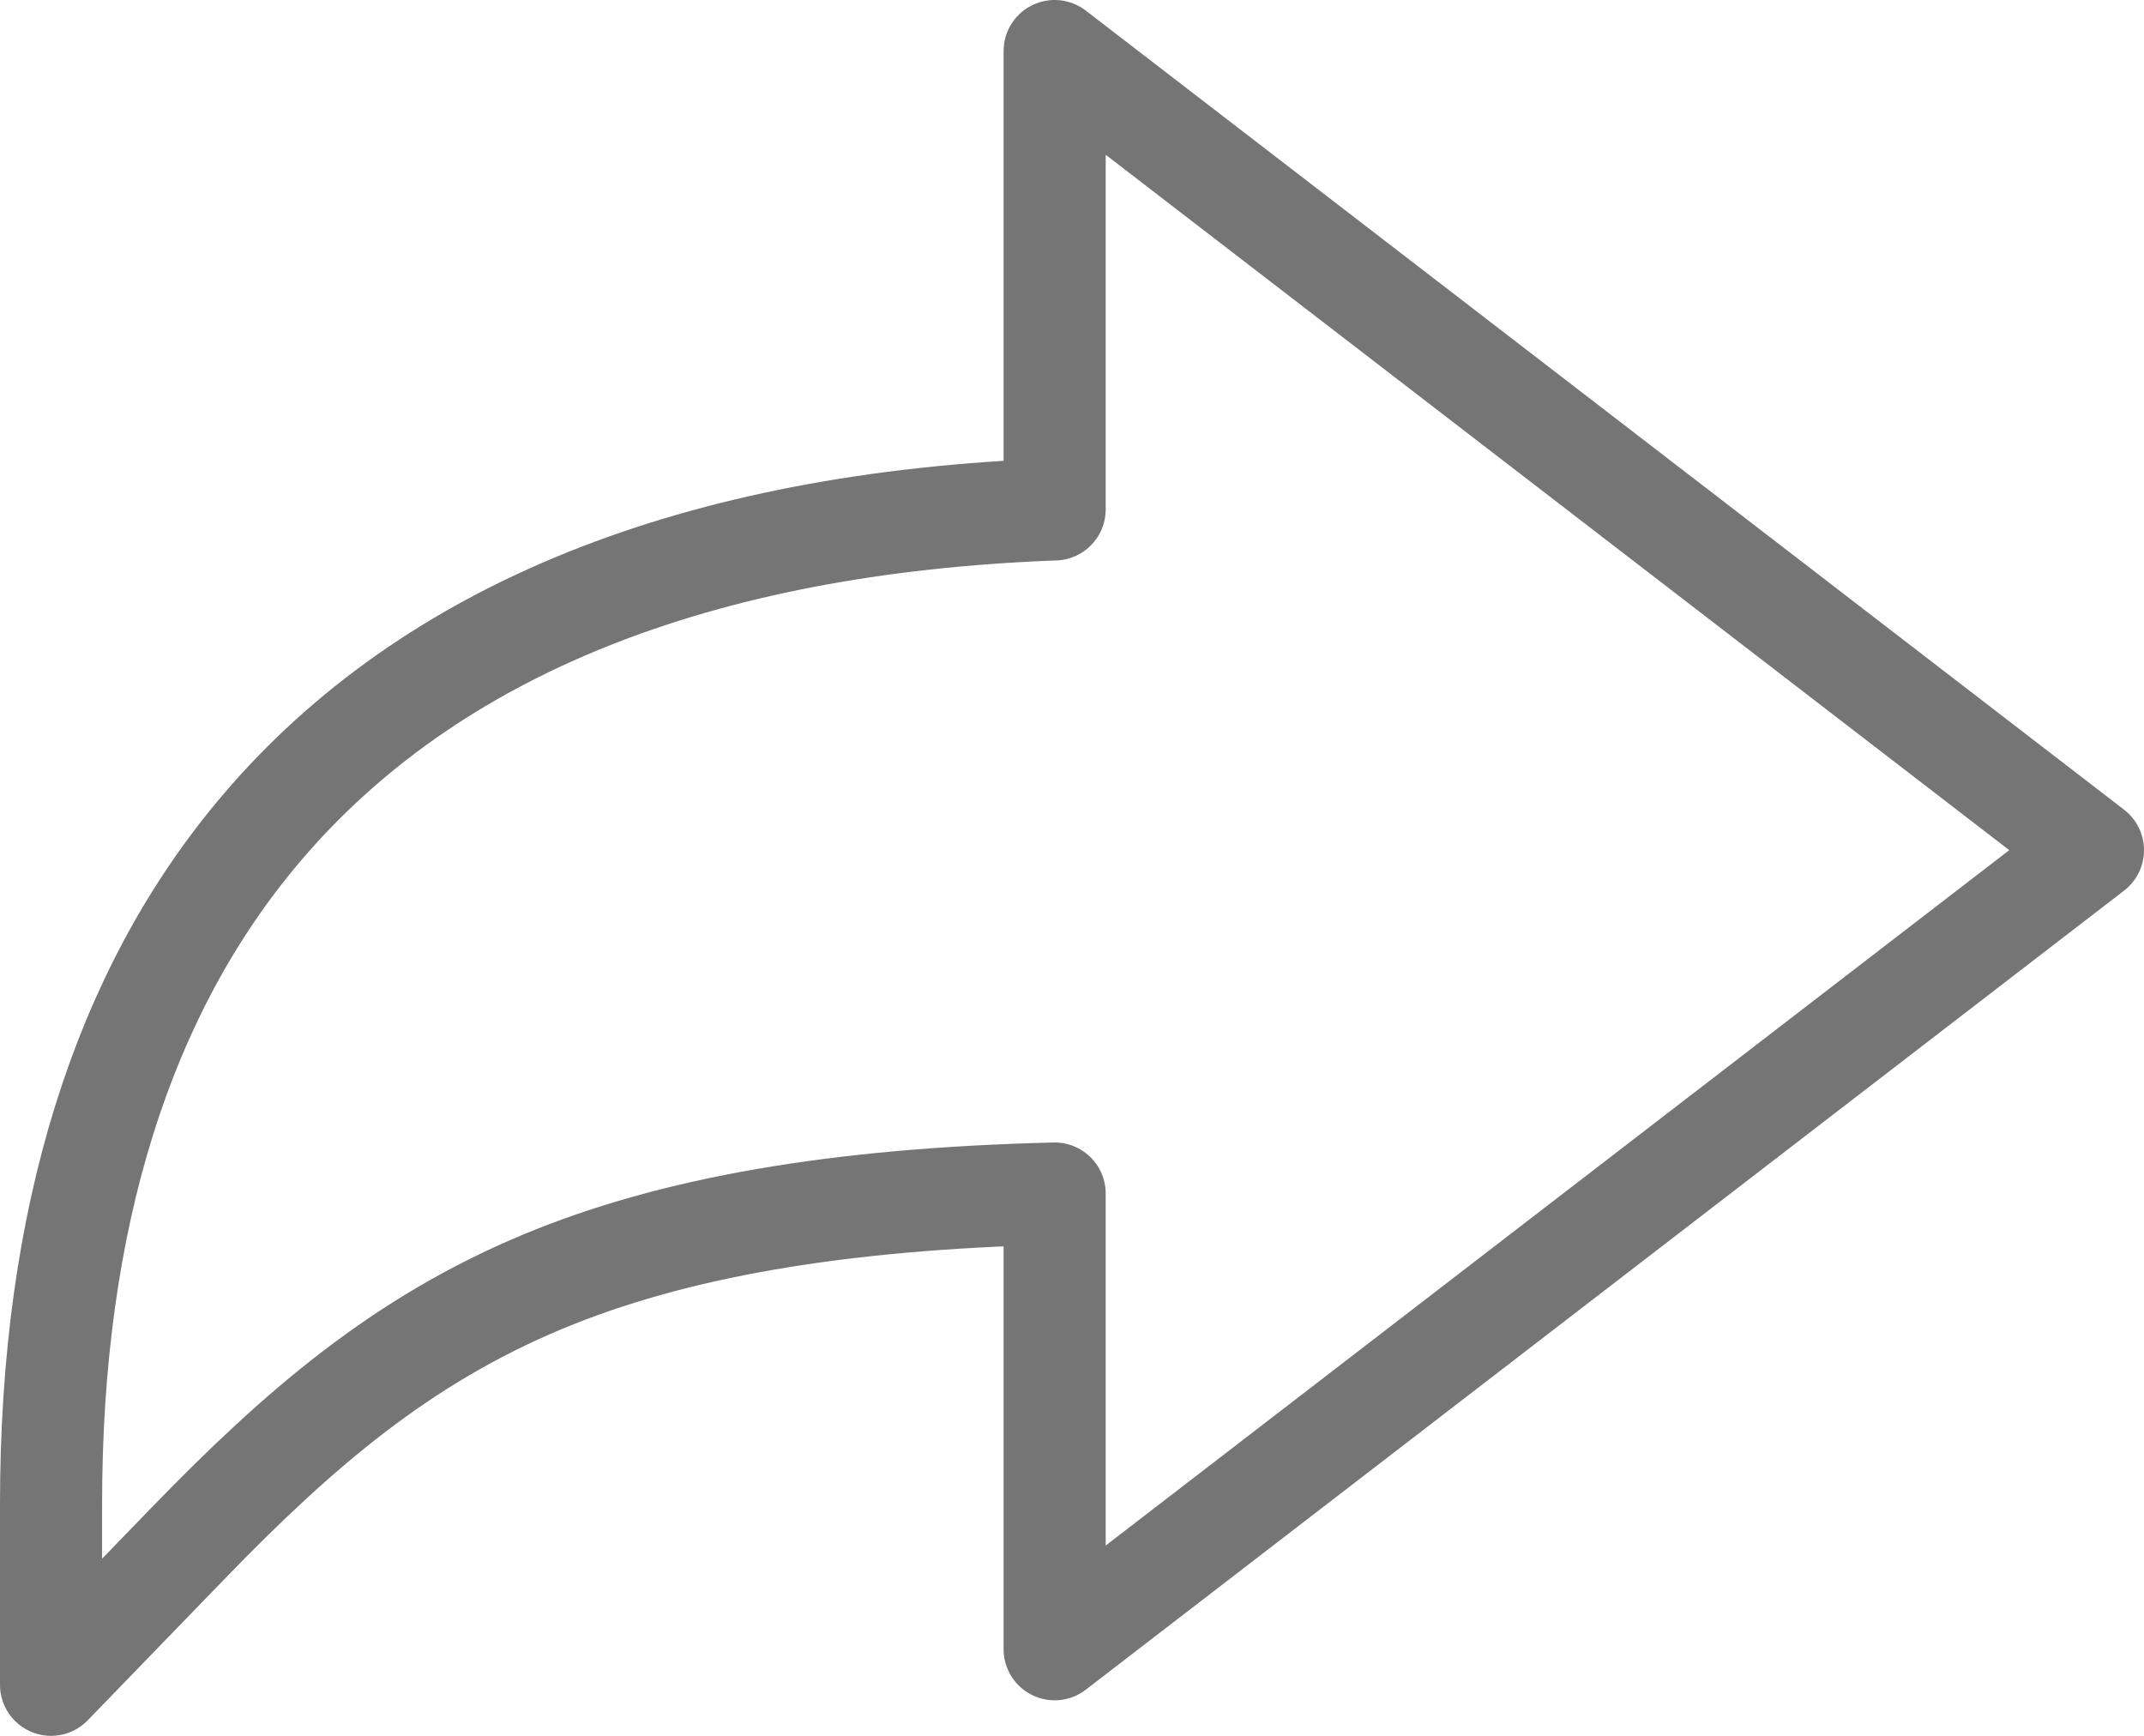 <svg width="21" height="17" viewBox="0 0 21 17" fill="none" xmlns="http://www.w3.org/2000/svg">
<path d="M0.5 14.729C0.5 11.943 1.194 9.717 2.563 8.109C4.216 6.167 6.826 5.119 10.33 4.989V0.5L20.5 8.326L10.33 16.152V11.689C8.203 11.741 6.597 12.019 5.317 12.552C3.935 13.128 2.933 13.989 1.852 15.104L0.5 16.5V14.729Z" stroke="#757575" stroke-linejoin="round"/>
</svg>
